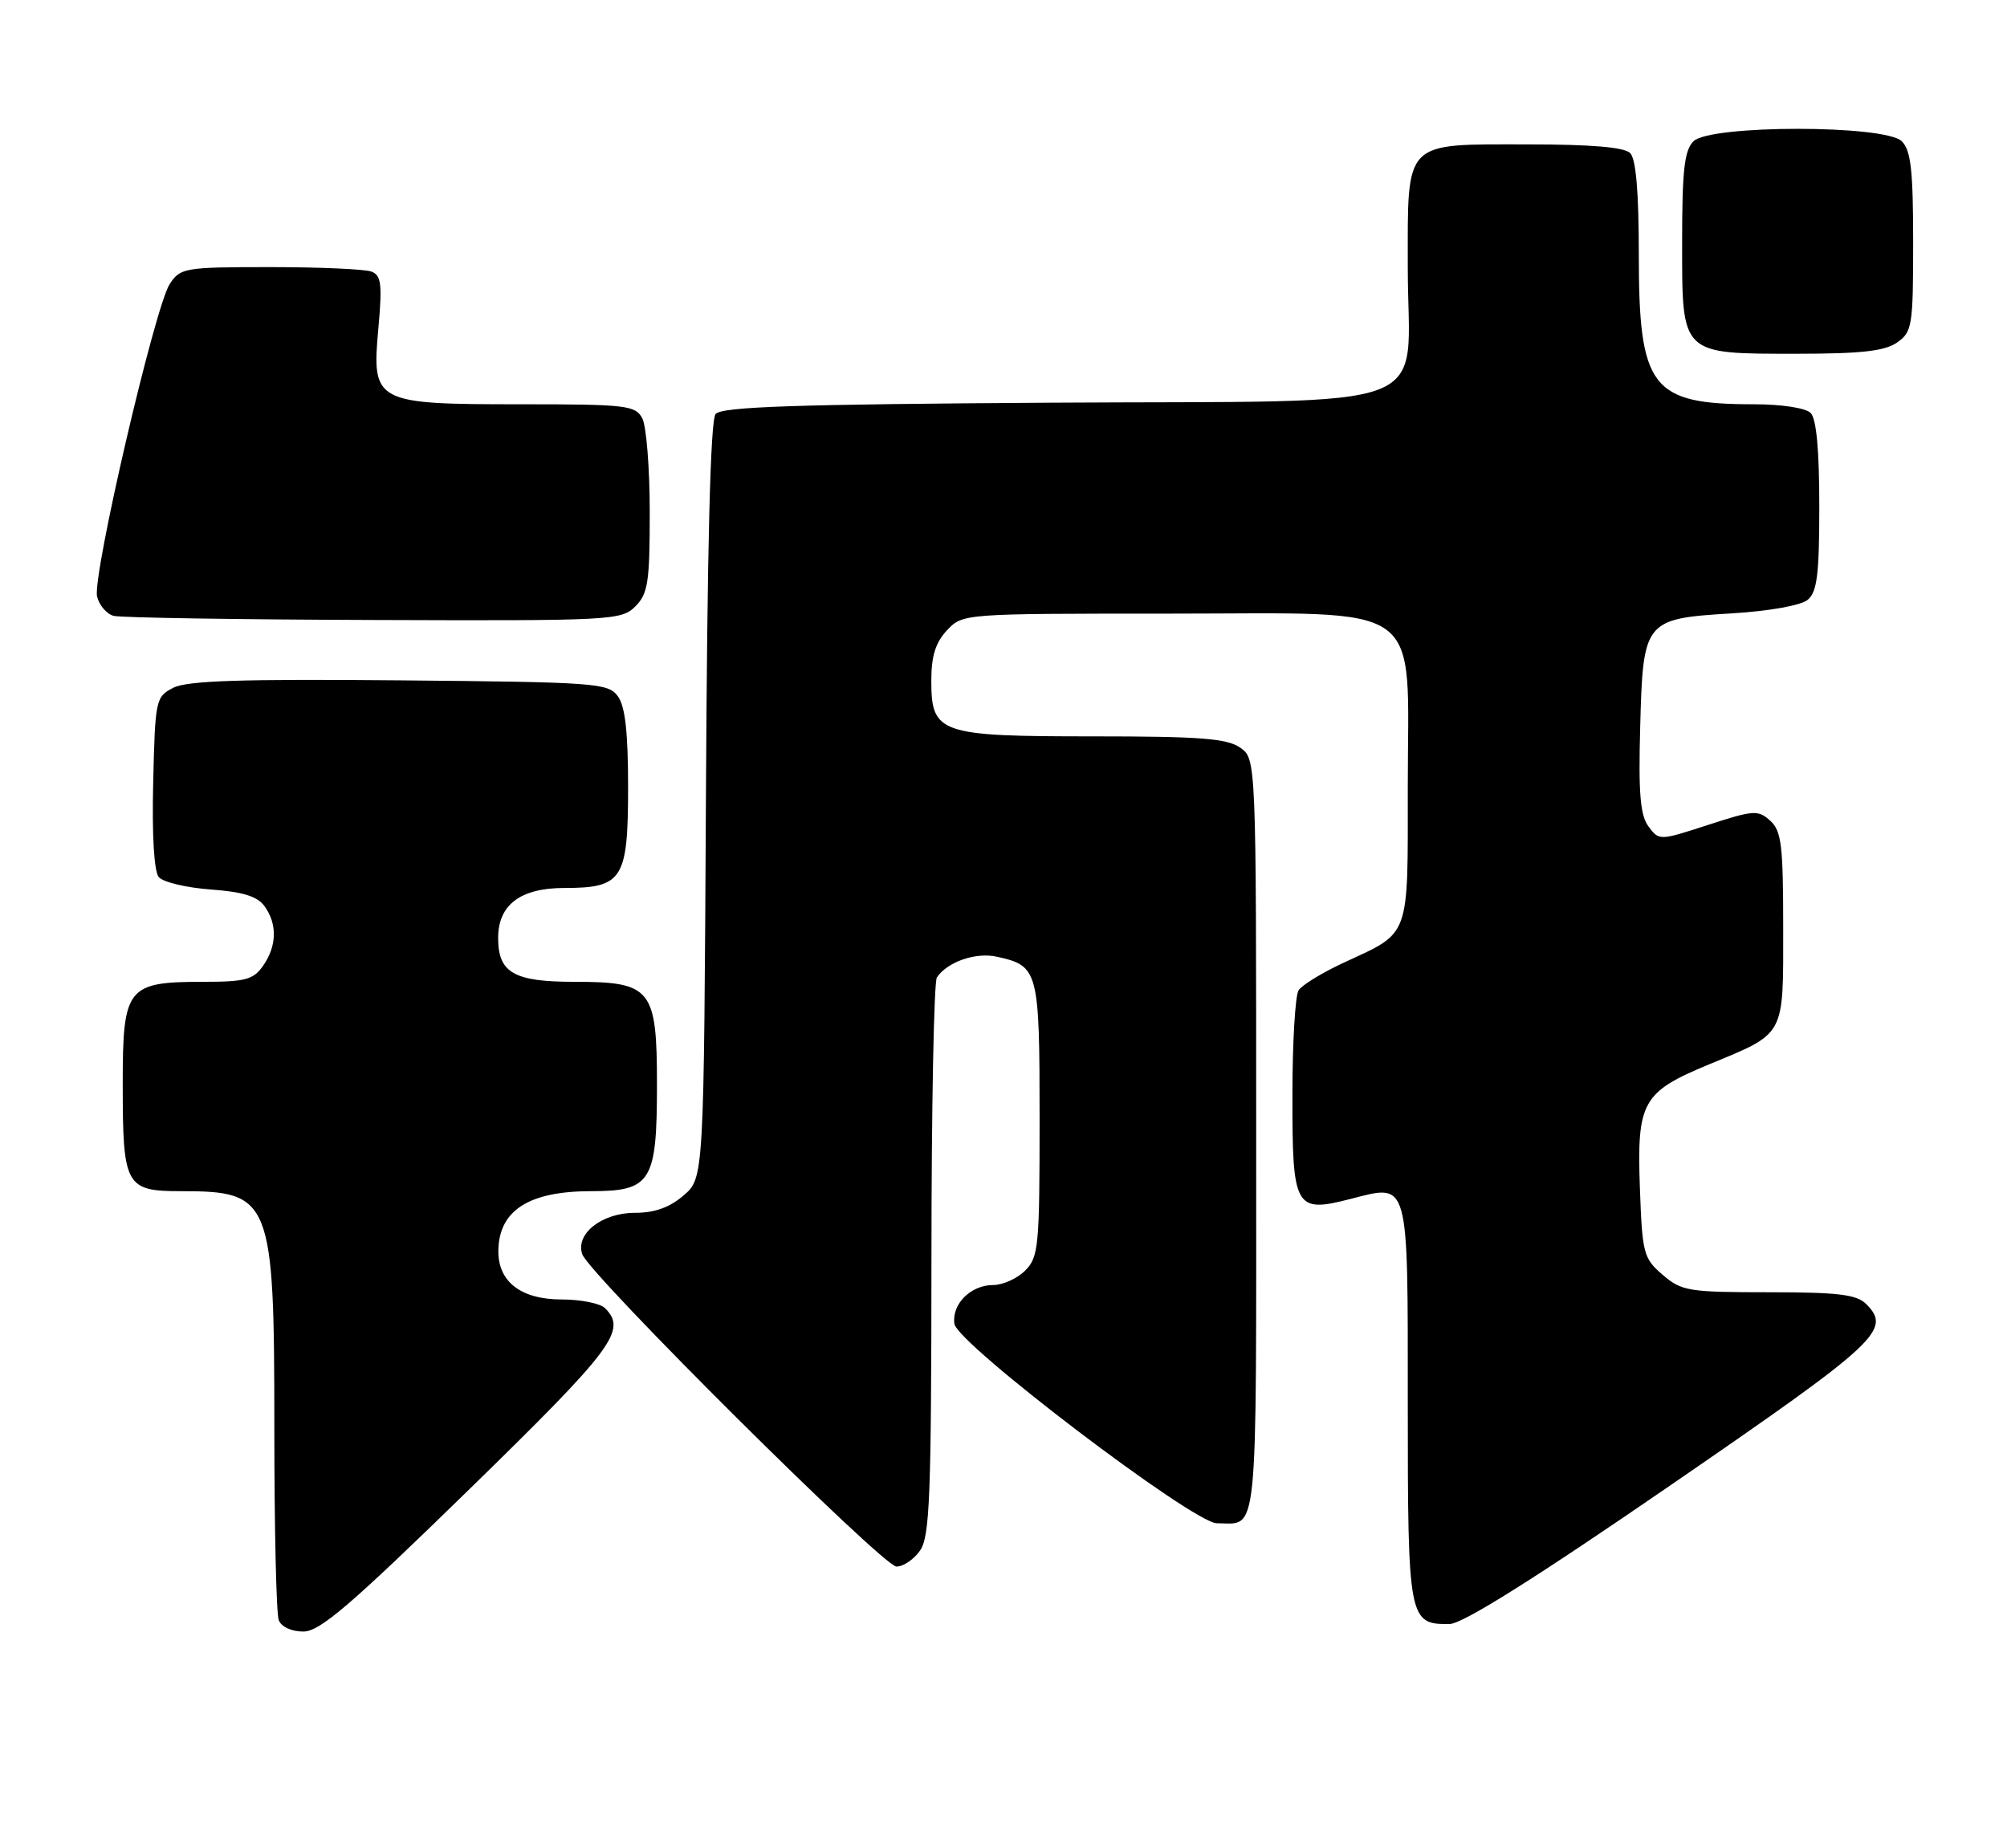 <?xml version="1.0" encoding="UTF-8" standalone="no"?>
<!DOCTYPE svg PUBLIC "-//W3C//DTD SVG 1.1//EN" "http://www.w3.org/Graphics/SVG/1.1/DTD/svg11.dtd" >
<svg xmlns="http://www.w3.org/2000/svg" xmlns:xlink="http://www.w3.org/1999/xlink" version="1.1" viewBox="0 0 278 256">
 <g >
 <path fill="currentColor"
d=" M 64.91 206.39 C 85.03 186.76 86.88 184.28 83.80 181.20 C 83.14 180.54 80.44 180.00 77.80 180.00 C 72.17 180.00 68.98 177.55 69.03 173.25 C 69.10 167.66 73.25 165.00 81.88 165.00 C 90.20 165.00 91.00 163.70 91.00 150.28 C 91.00 136.94 90.25 136.00 79.57 136.00 C 71.18 136.00 69.00 134.75 69.00 129.93 C 69.00 125.33 72.09 123.00 78.17 123.00 C 86.25 123.00 87.00 121.82 87.00 109.04 C 87.00 101.42 86.60 97.83 85.58 96.44 C 84.24 94.61 82.56 94.49 55.33 94.24 C 33.37 94.04 25.90 94.29 24.00 95.27 C 21.57 96.52 21.49 96.90 21.22 108.39 C 21.04 115.65 21.34 120.71 21.99 121.49 C 22.57 122.19 25.80 122.96 29.16 123.21 C 33.62 123.53 35.64 124.15 36.63 125.51 C 38.43 127.98 38.36 131.04 36.44 133.78 C 35.10 135.70 33.98 136.00 28.17 136.00 C 17.58 136.00 17.00 136.74 17.00 150.12 C 17.00 164.31 17.37 165.00 25.10 165.00 C 37.58 165.00 38.00 166.07 38.00 197.87 C 38.00 211.60 38.27 223.55 38.61 224.42 C 38.96 225.34 40.38 226.00 42.01 226.00 C 44.30 226.00 48.49 222.41 64.91 206.39 Z  M 231.50 205.66 C 260.27 185.88 262.07 184.21 258.48 180.62 C 257.16 179.31 254.61 179.00 244.98 179.00 C 233.88 179.00 232.93 178.84 230.31 176.59 C 227.65 174.31 227.48 173.66 227.15 164.56 C 226.72 152.63 227.48 151.27 236.68 147.46 C 247.39 143.02 247.00 143.73 247.00 128.50 C 247.00 117.07 246.76 115.09 245.20 113.68 C 243.53 112.17 242.90 112.21 236.61 114.26 C 229.85 116.46 229.81 116.46 228.34 114.48 C 227.20 112.94 226.94 109.91 227.19 100.78 C 227.58 85.91 227.75 85.70 239.93 84.96 C 245.08 84.65 249.46 83.86 250.39 83.09 C 251.70 82.00 252.00 79.58 252.00 70.08 C 252.00 62.33 251.60 58.00 250.80 57.20 C 250.11 56.51 246.79 56.00 242.95 56.00 C 228.71 56.00 227.00 53.77 227.00 35.25 C 227.00 26.59 226.61 22.01 225.80 21.20 C 224.99 20.39 220.38 20.00 211.63 20.00 C 194.29 20.00 195.00 19.27 195.00 37.04 C 195.00 57.54 200.51 55.44 145.69 55.78 C 110.00 56.00 99.97 56.34 99.12 57.35 C 98.40 58.22 97.96 75.59 97.78 110.91 C 97.50 163.17 97.50 163.17 94.69 165.59 C 92.75 167.26 90.67 168.00 87.94 168.00 C 83.37 168.00 79.68 170.90 80.65 173.73 C 81.63 176.56 122.31 217.00 124.18 217.00 C 125.12 217.00 126.59 216.00 127.44 214.78 C 128.79 212.86 129.00 207.31 129.02 174.53 C 129.02 153.61 129.36 136.00 129.77 135.40 C 131.21 133.24 135.14 131.87 138.07 132.52 C 143.84 133.78 144.00 134.38 144.00 155.07 C 144.00 172.67 143.86 174.14 142.00 176.00 C 140.90 177.10 138.91 178.00 137.57 178.00 C 134.46 178.00 131.81 180.65 132.20 183.37 C 132.59 186.15 165.30 211.00 168.56 211.00 C 174.35 211.00 174.00 214.45 174.00 157.45 C 174.00 105.11 174.00 105.11 171.78 103.56 C 169.97 102.29 166.22 102.00 151.50 102.00 C 130.07 102.00 129.00 101.63 129.00 94.26 C 129.00 90.88 129.59 89.00 131.17 87.31 C 133.35 85.00 133.36 85.00 161.72 85.00 C 198.02 85.00 195.00 82.83 195.00 108.99 C 195.00 130.22 195.43 129.04 186.10 133.36 C 183.13 134.74 180.33 136.46 179.87 137.18 C 179.41 137.91 179.02 144.41 179.02 151.63 C 179.00 167.41 179.36 168.06 187.09 166.07 C 195.25 163.98 195.00 163.08 195.00 194.55 C 195.00 224.41 195.12 225.05 200.82 224.95 C 202.62 224.92 212.74 218.56 231.50 205.66 Z  M 88.00 84.00 C 89.76 82.24 90.00 80.67 90.00 70.93 C 90.00 64.85 89.53 59.00 88.96 57.93 C 88.01 56.15 86.73 56.00 72.19 56.00 C 51.86 56.00 51.47 55.79 52.41 45.47 C 52.96 39.35 52.81 38.14 51.45 37.62 C 50.56 37.28 44.26 37.00 37.44 37.00 C 25.55 37.00 24.98 37.10 23.51 39.34 C 21.44 42.51 12.75 79.87 13.45 82.64 C 13.75 83.86 14.79 85.06 15.75 85.31 C 16.71 85.56 32.91 85.82 51.75 85.88 C 84.75 86.00 86.07 85.93 88.00 84.00 Z  M 262.78 47.44 C 264.87 45.98 265.00 45.17 265.00 33.51 C 265.00 23.60 264.69 20.83 263.43 19.57 C 261.13 17.27 236.87 17.27 234.57 19.57 C 233.31 20.83 233.00 23.60 233.00 33.51 C 233.00 49.27 232.72 49.00 249.00 49.00 C 257.84 49.00 261.08 48.63 262.78 47.44 Z "/>
</g>
</svg>